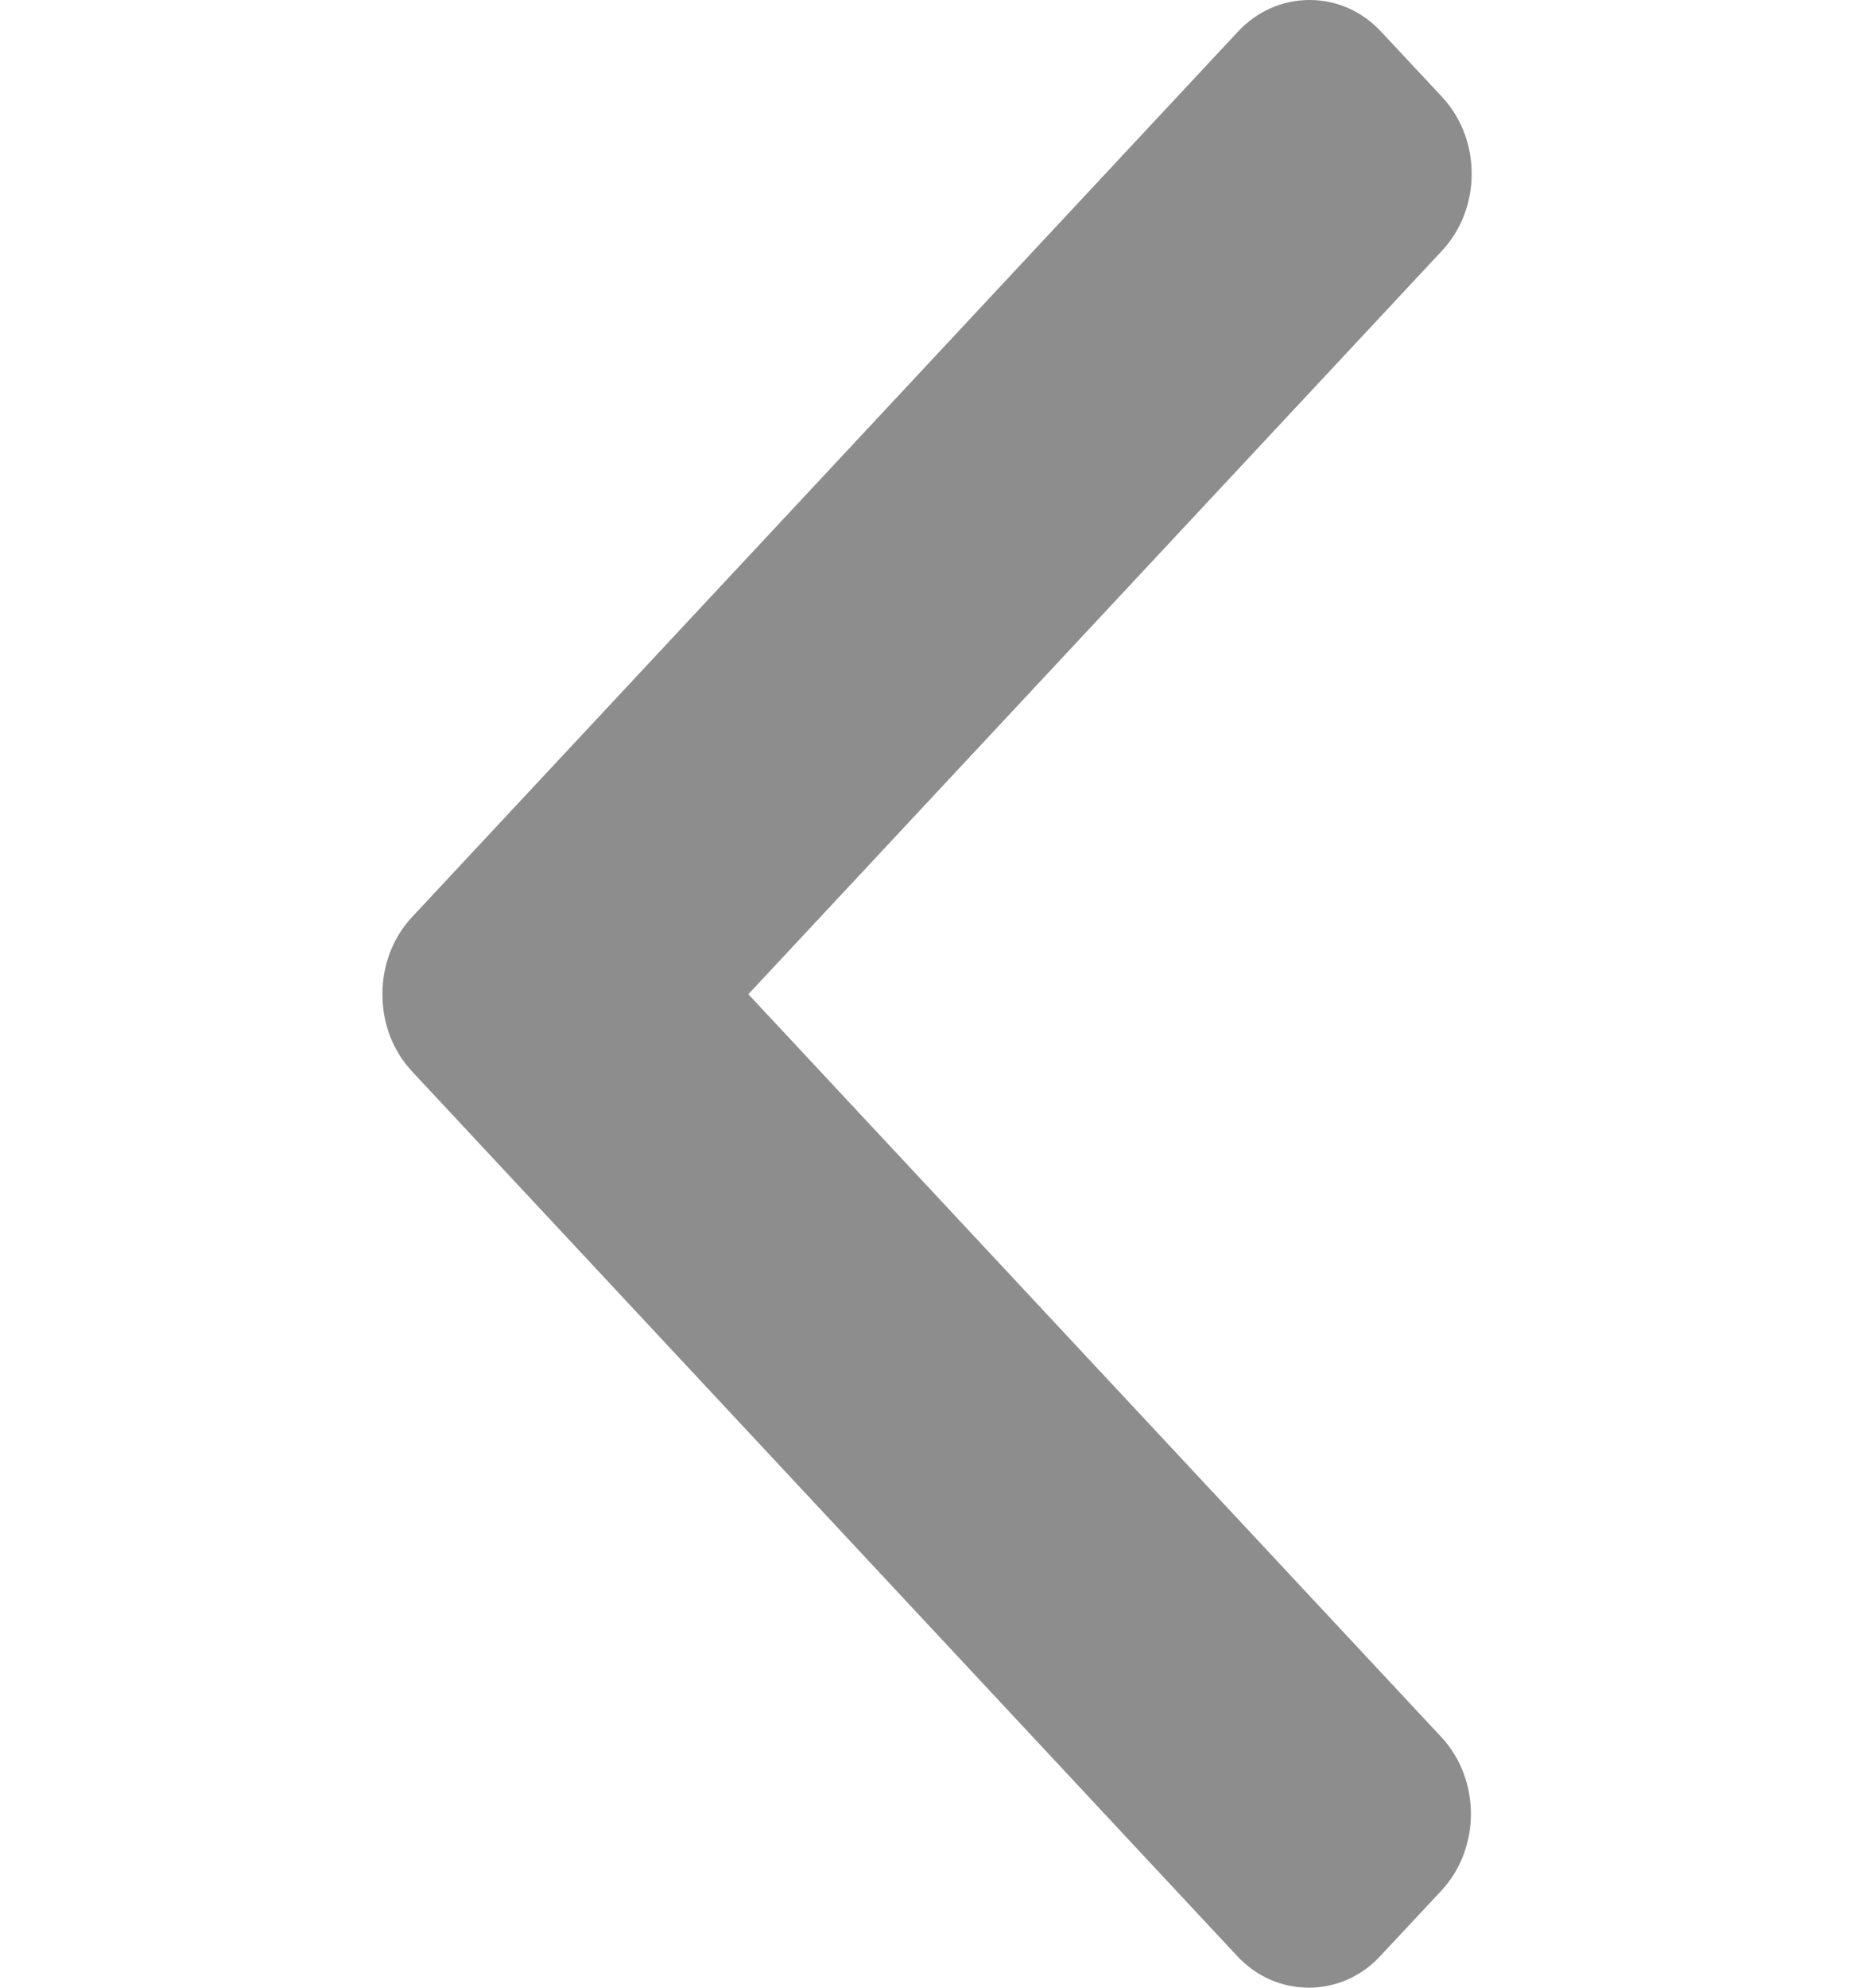 <svg width="14" height="15" viewBox="0 0 14 15" fill="none" xmlns="http://www.w3.org/2000/svg">
<g clip-path="url(#clip0_37_932)">
<path d="M3.111 8.085L9.341 14.76C9.485 14.915 9.678 15 9.883 15C10.088 15 10.28 14.915 10.424 14.76L10.883 14.269C11.182 13.949 11.182 13.428 10.883 13.108L5.651 7.503L10.889 1.892C11.033 1.737 11.113 1.531 11.113 1.311C11.113 1.092 11.033 0.886 10.889 0.731L10.43 0.24C10.286 0.085 10.094 1.04275e-06 9.889 1.06068e-06C9.683 1.07861e-06 9.491 0.085 9.347 0.24L3.111 6.921C2.967 7.076 2.887 7.283 2.888 7.503C2.887 7.724 2.967 7.93 3.111 8.085Z" fill="#8E8D8D"/>
</g>
<defs>
<clipPath id="clip0_37_932">
<rect width="14" height="15" fill="white" transform="translate(14 15) rotate(180)"/>
</clipPath>
</defs>
</svg>
